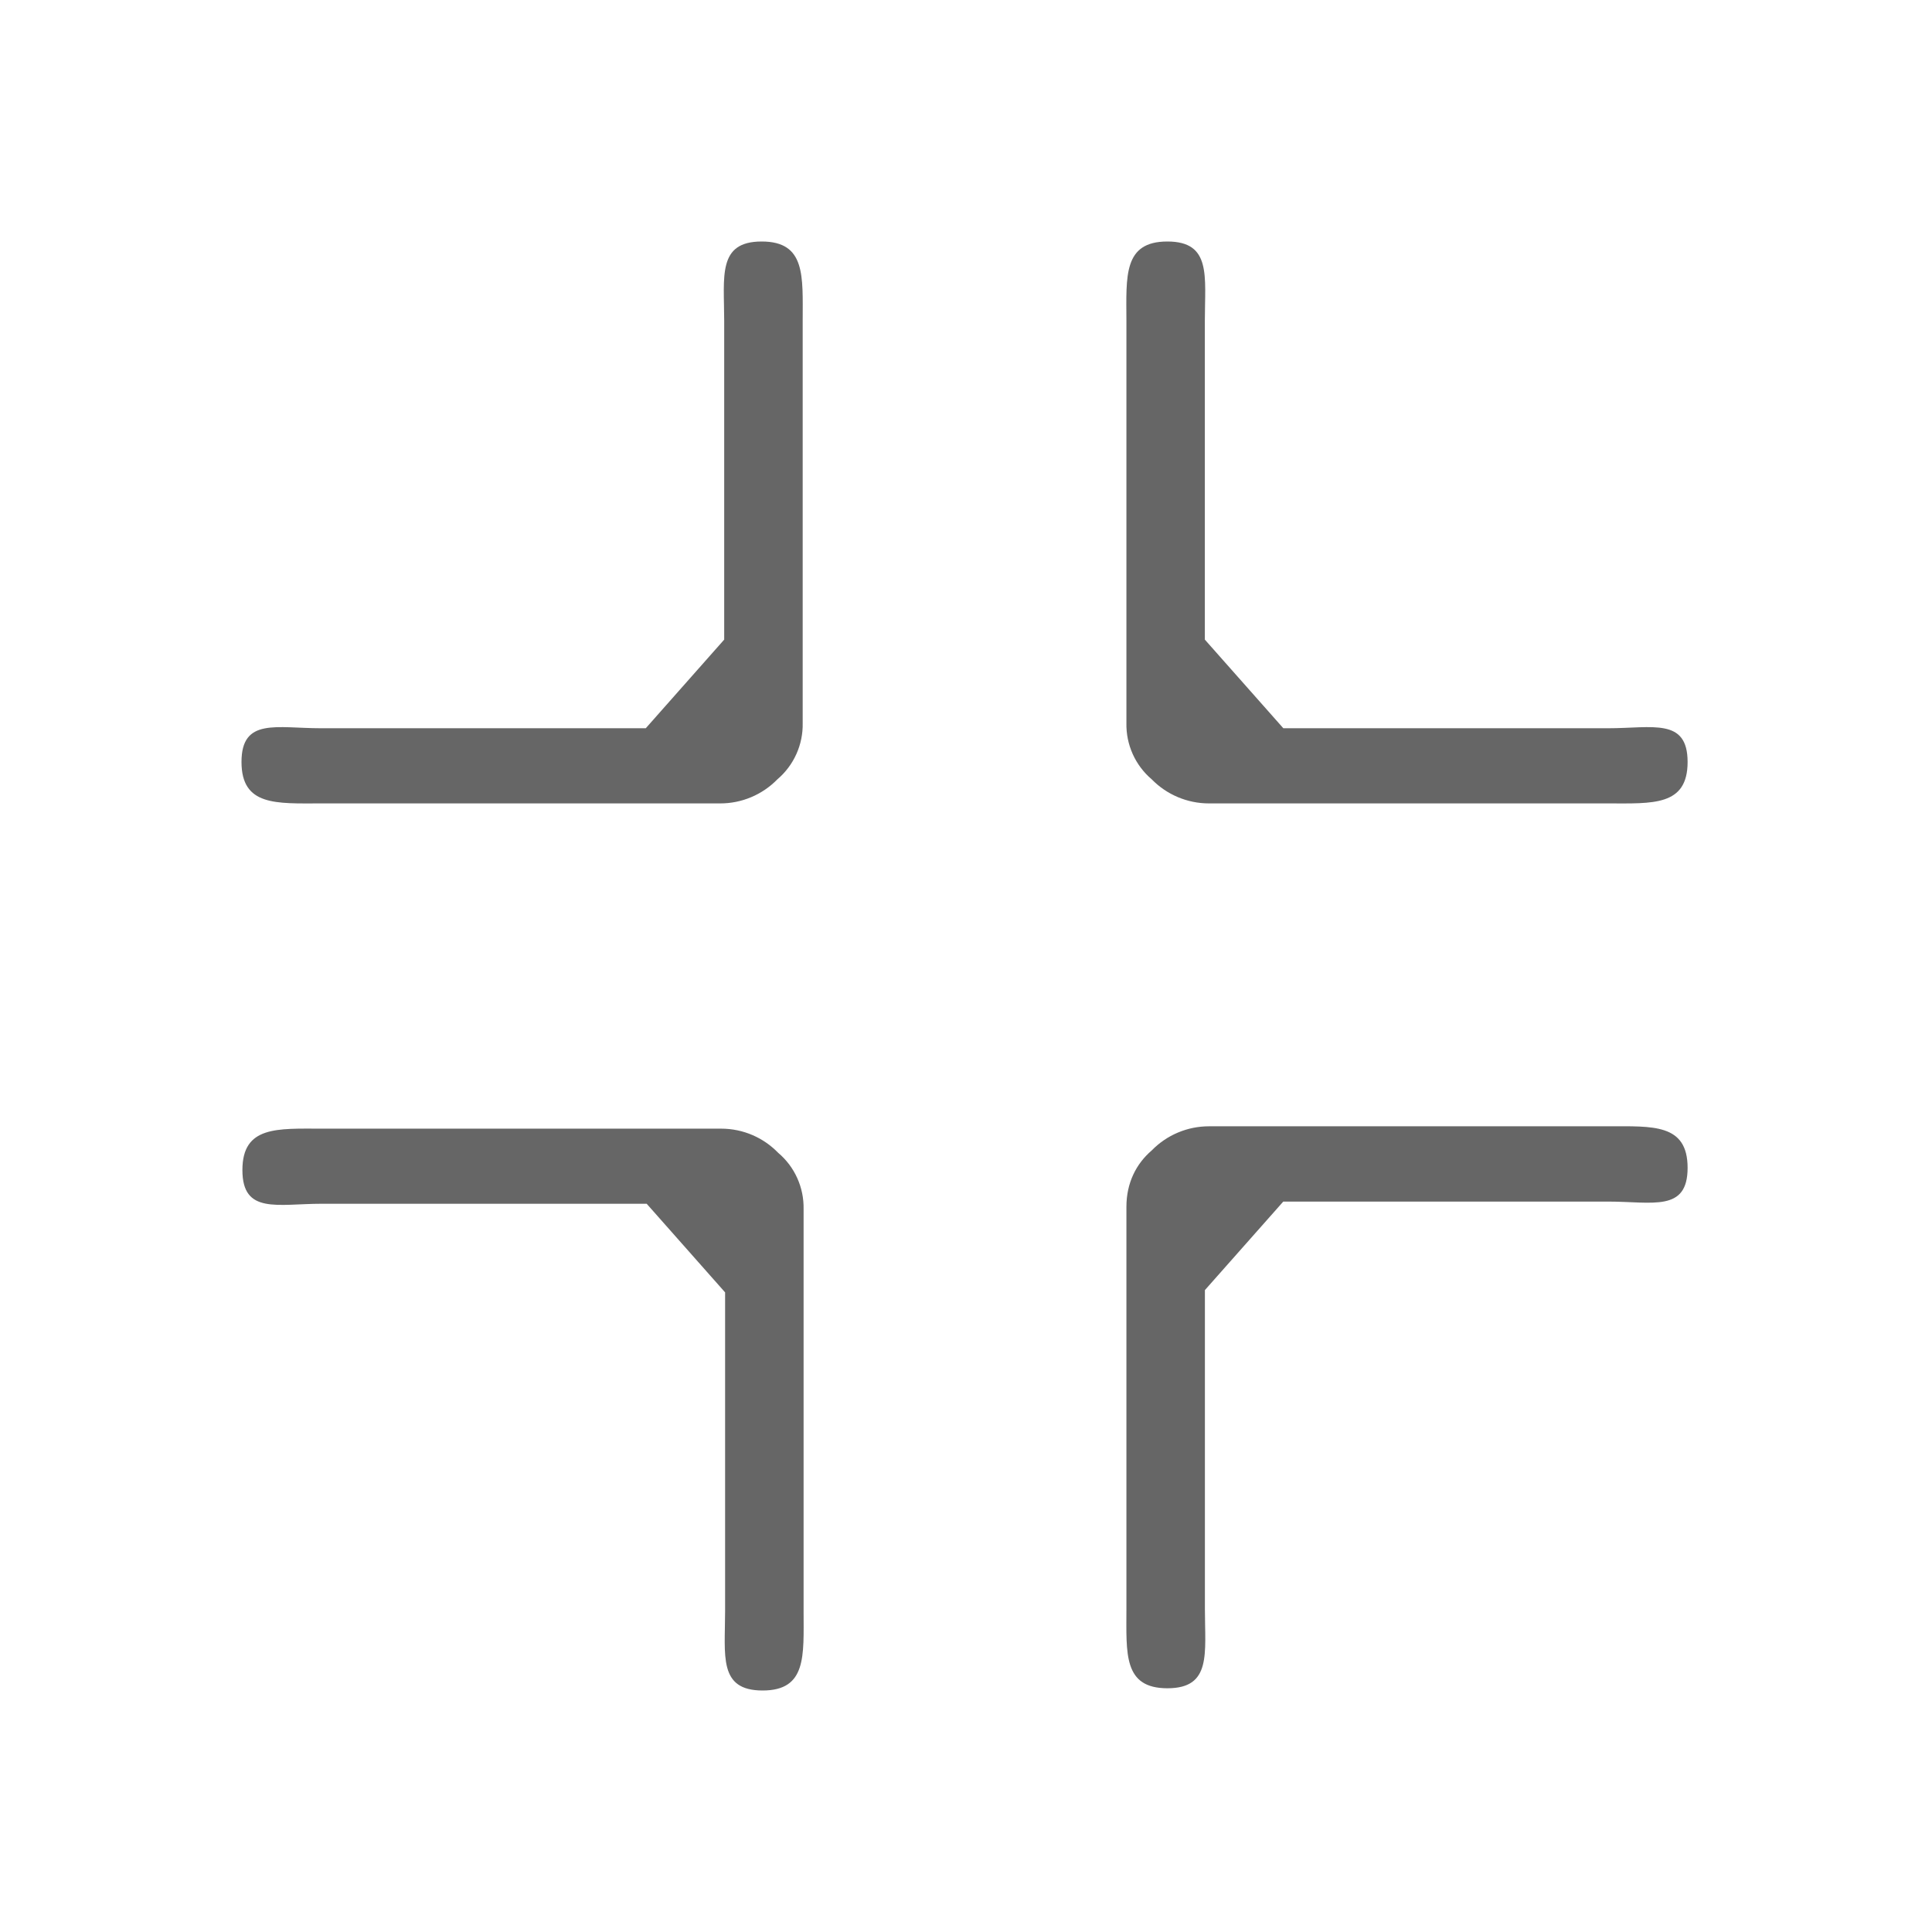 <!--?xml version="1.0" encoding="UTF-8"?-->
<svg width="32px" height="32px" viewBox="0 0 32 32" version="1.1" xmlns="http://www.w3.org/2000/svg" xmlns:xlink="http://www.w3.org/1999/xlink">
    <title>1226-关闭全屏</title>
    <g id="1226-关闭全屏" stroke="none" stroke-width="1" fill="none" fill-rule="evenodd">
        <g id="编组" transform="translate(4, 4)" fill="#000000" fill-rule="nonzero">
            <path d="M15.957,17.369 L15.957,22.649 C15.957,23.386 16.071,23.963 15.336,23.963 C14.602,23.963 14.657,23.386 14.657,22.649 L14.657,15.988 C14.657,15.593 14.819,15.275 15.076,15.055 C15.325,14.799 15.667,14.655 16.024,14.655 L22.637,14.655 C23.371,14.655 23.952,14.607 23.952,15.343 C23.952,16.079 23.371,15.902 22.637,15.902 L17.255,15.902 L15.957,17.368 L15.957,17.369 Z M8.01,17.406 L6.711,15.938 L1.33,15.938 C0.596,15.938 0.015,16.117 0.015,15.38 C0.015,14.645 0.596,14.694 1.33,14.694 L7.943,14.694 C8.315,14.694 8.649,14.847 8.889,15.094 C9.163,15.325 9.317,15.668 9.31,16.026 L9.31,22.688 C9.31,23.423 9.365,24 8.631,24 C7.895,24 8.01,23.423 8.01,22.686 L8.01,17.406 L8.01,17.406 Z M15.957,6.595 L17.256,8.062 L22.637,8.062 C23.371,8.062 23.952,7.885 23.952,8.621 C23.952,9.355 23.371,9.307 22.637,9.307 L16.024,9.307 C15.667,9.307 15.325,9.163 15.076,8.908 C14.803,8.676 14.649,8.333 14.657,7.975 L14.657,1.314 C14.655,0.578 14.602,0 15.335,0 C16.07,0 15.956,0.578 15.956,1.314 L15.956,6.595 L15.957,6.595 Z M7.995,6.595 L7.995,1.314 C7.994,0.578 7.881,0 8.616,0 C9.349,0 9.295,0.578 9.295,1.314 L9.295,7.975 C9.303,8.333 9.149,8.676 8.876,8.908 C8.626,9.164 8.284,9.308 7.927,9.307 L1.315,9.307 C0.58,9.307 0,9.355 0,8.62 C0,7.885 0.58,8.062 1.315,8.062 L6.696,8.062 L7.994,6.595 L7.995,6.595 Z" id="形状" fill="#666666"></path>
        </g>
    </g>
</svg>